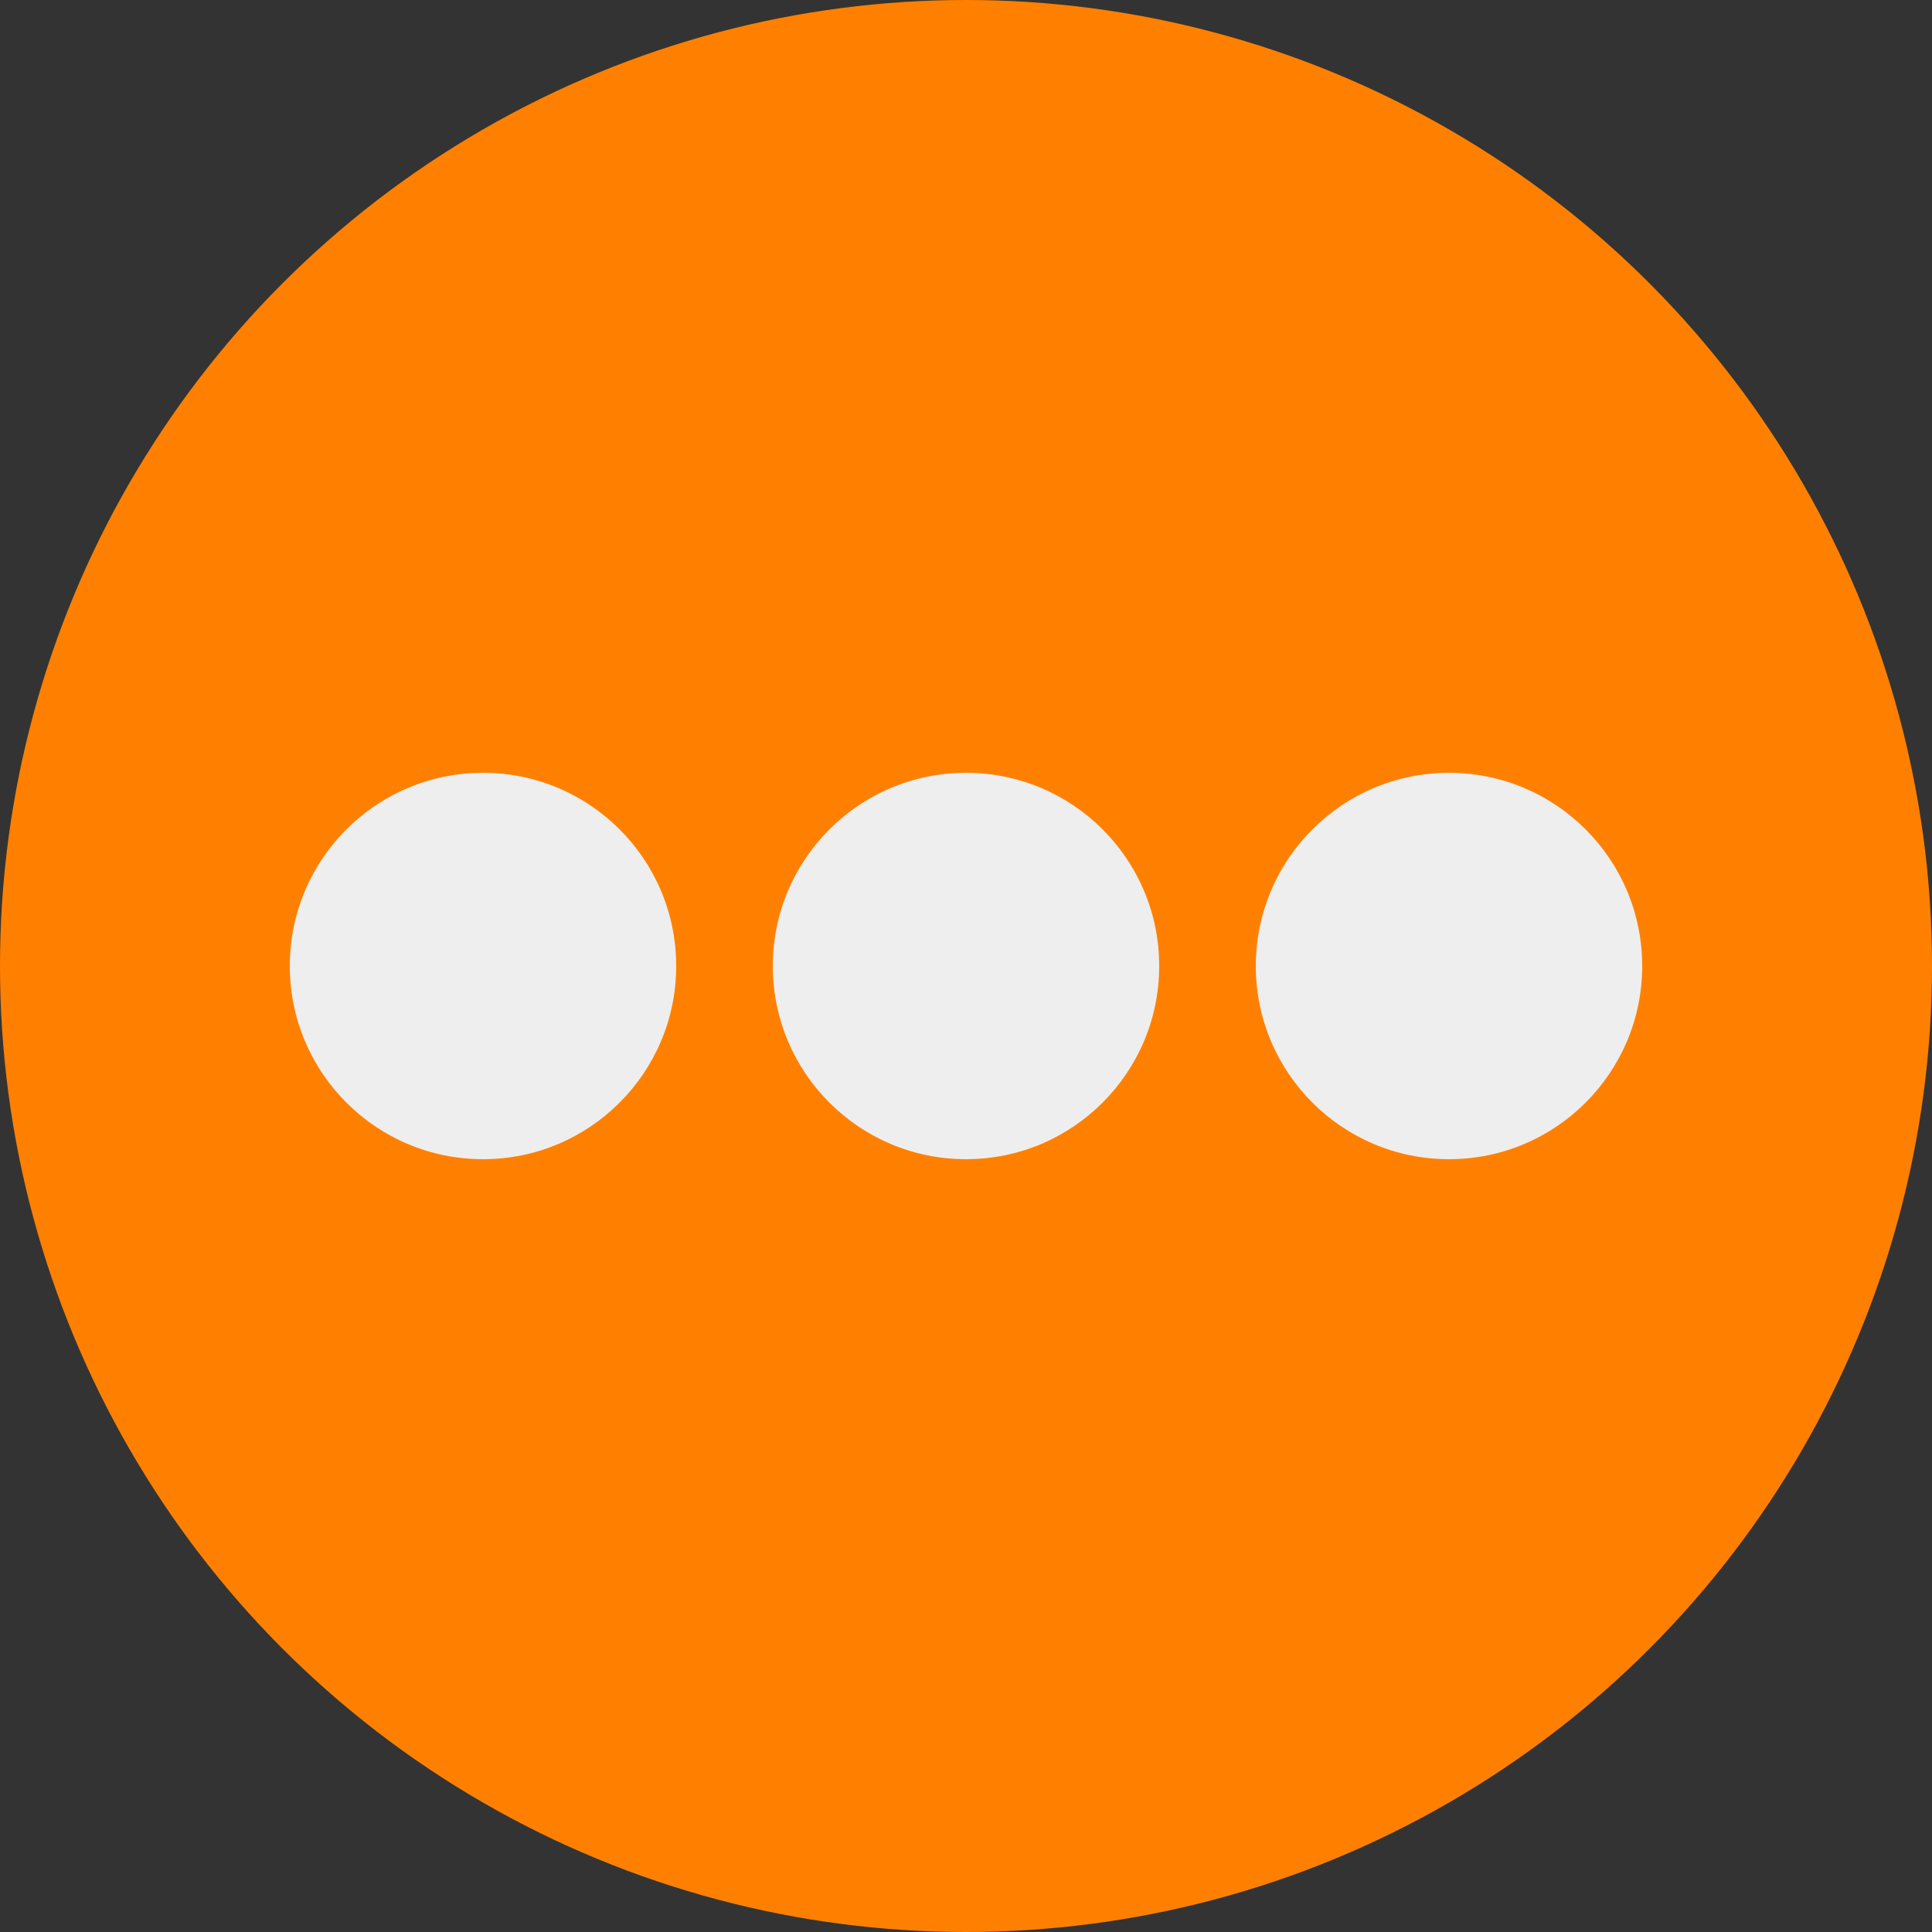 <?xml version="1.0" standalone="no"?>

<!DOCTYPE svg PUBLIC "-//W3C//DTD SVG 1.1//EN" 
"http://www.w3.org/Graphics/SVG/1.1/DTD/svg11.dtd">

<svg width="20" height="20" version="1.1"
xmlns="http://www.w3.org/2000/svg">

<rect width="100%" height="100%" fill="#333333" stroke="none"/>

<circle cx="10" cy="10" r="10" fill="#ff8000"/>
<circle cx="5" cy="10" r="2" fill="#EEE"/>
<circle cx="10" cy="10" r="2" fill="#EEE"/>
<circle cx="15" cy="10" r="2" fill="#EEE"/>

</svg>

